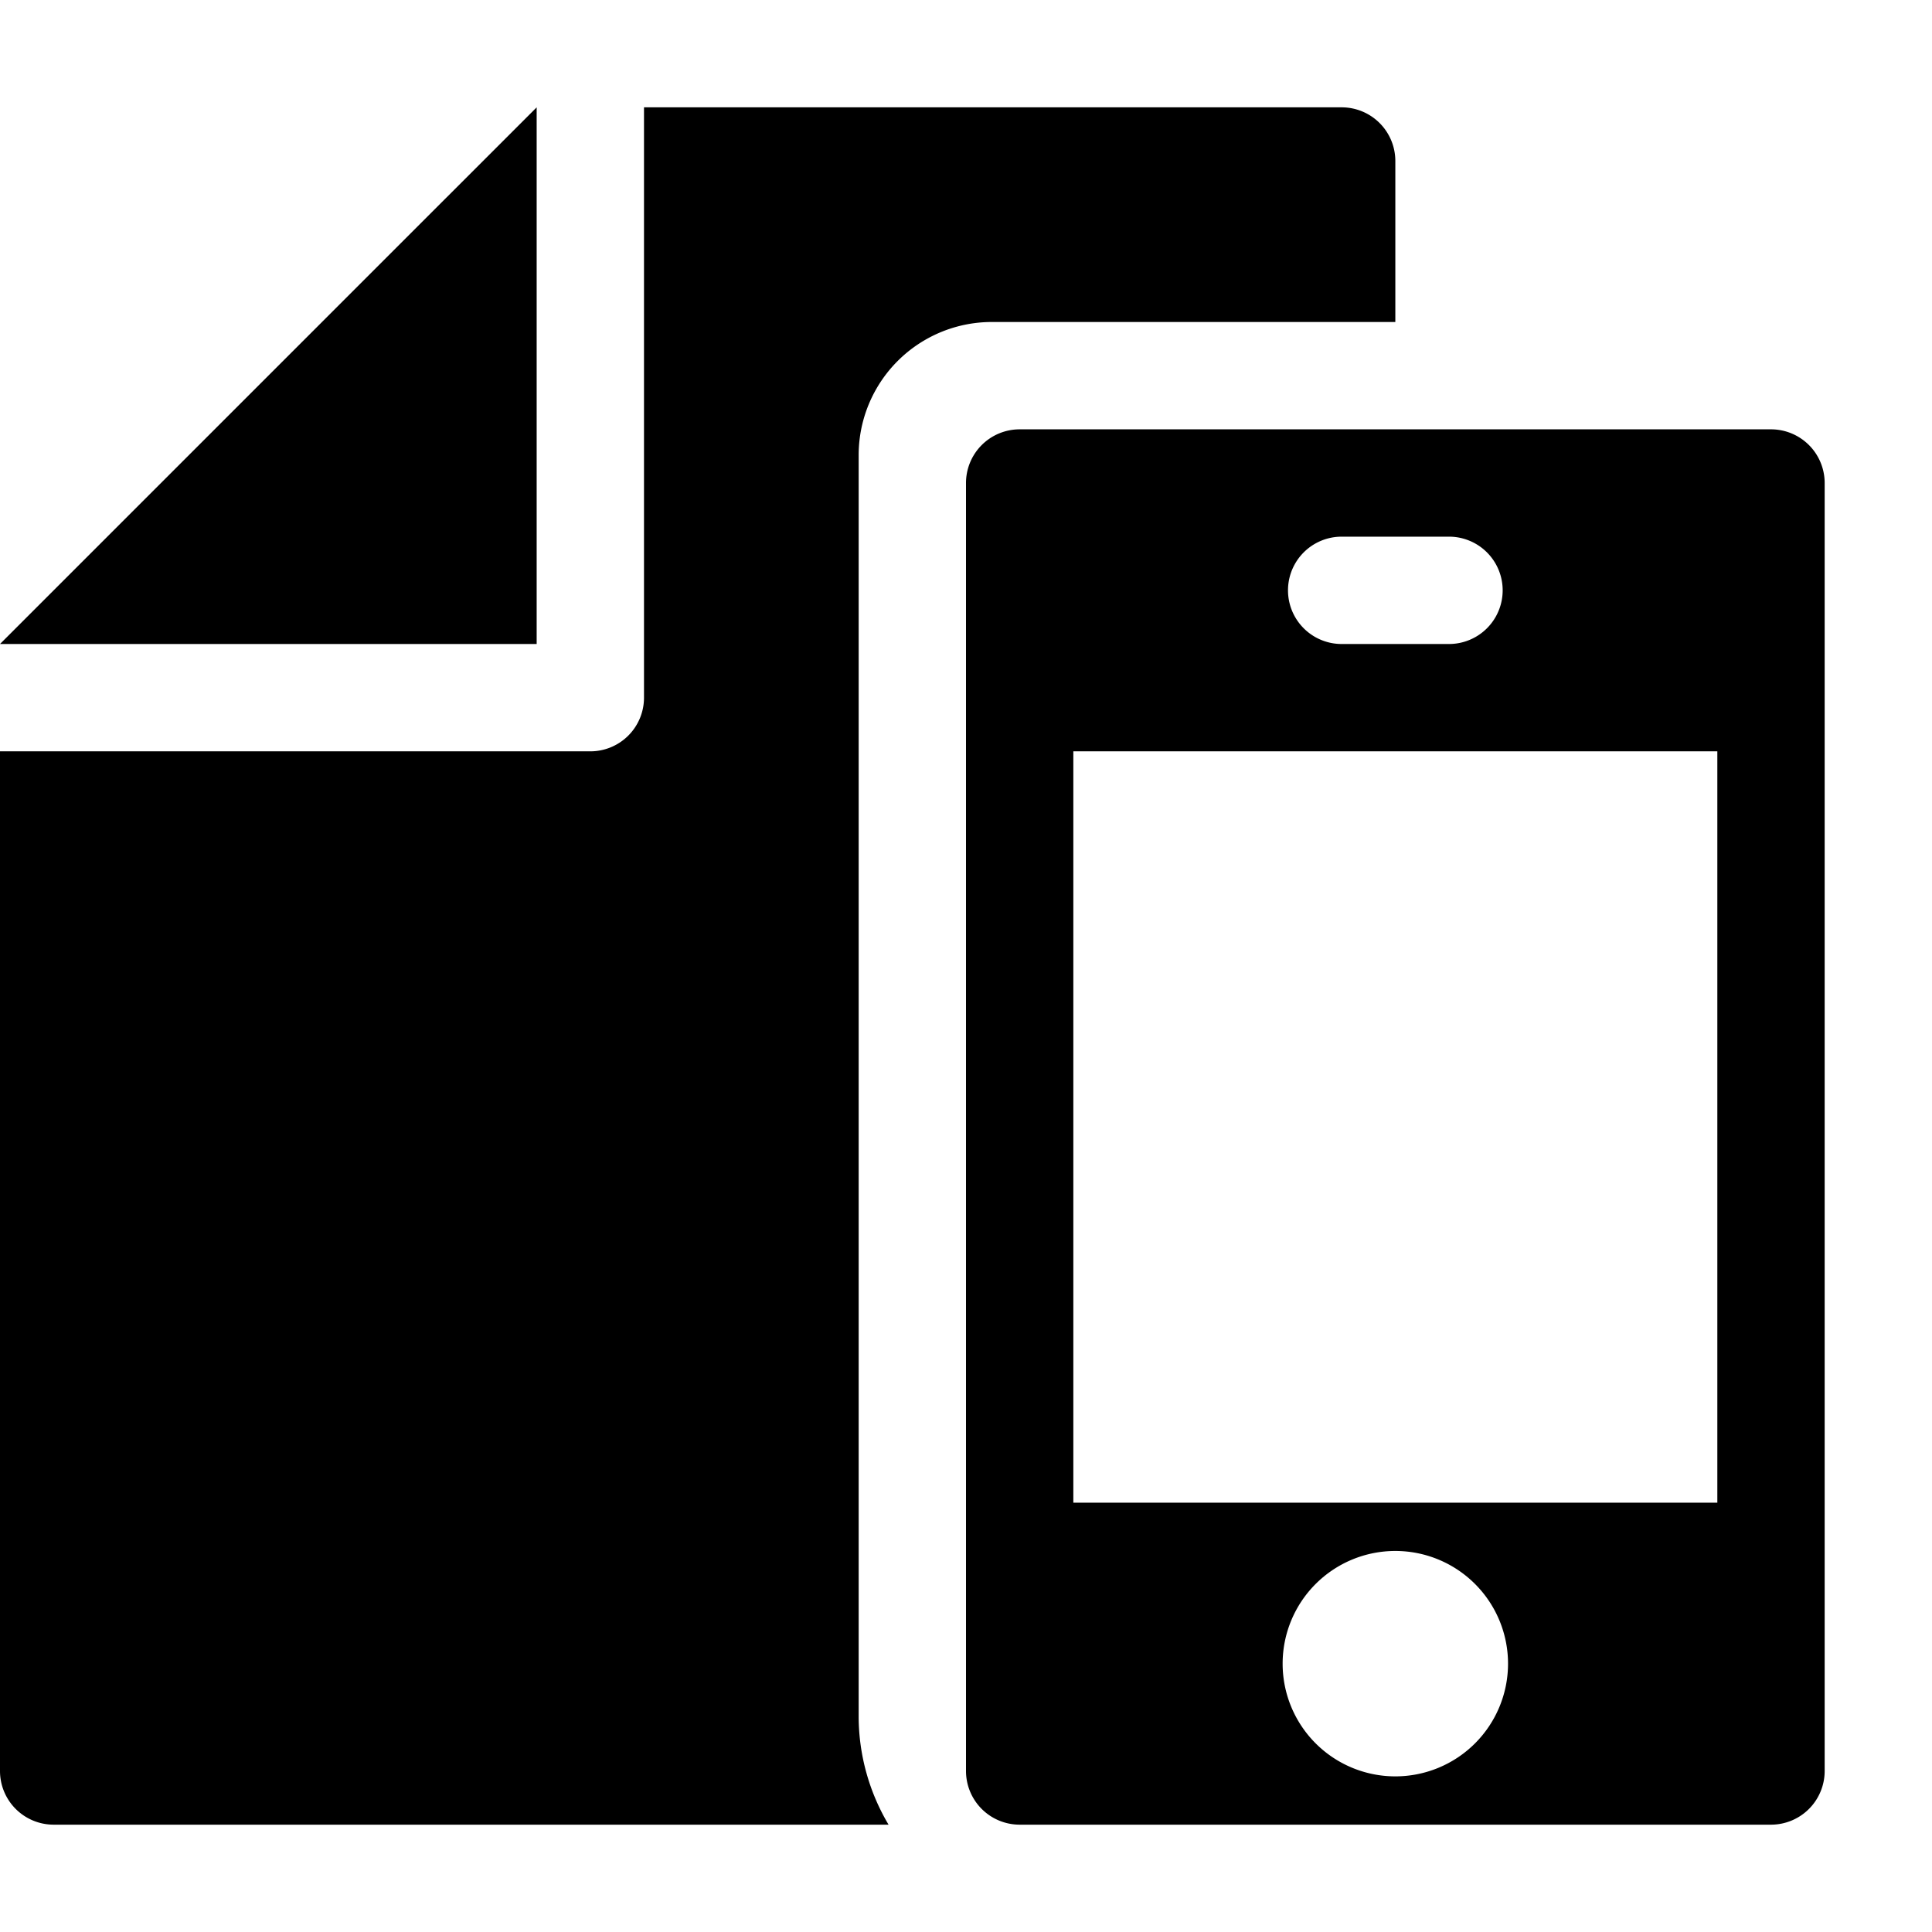 <svg xmlns="http://www.w3.org/2000/svg" height="36" viewBox="0 0 36 36" width="36"><path d="M10 2v10H0L10 2zM33 8H19a1 1 0 0 0-1 1v24a1 1 0 0 0 1 1h14a1 1 0 0 0 1-1V9a1 1 0 0 0-1-1Zm-8 2h2a1 1 0 0 1 0 2h-2a1 1 0 0 1 0-2Zm1 23.1a2.1 2.1 0 1 1 2.1-2.1 2.1 2.1 0 0 1-2.1 2.1Zm6-5.1H20V14h12Z"/><path d="M16 32V8.481A2.481 2.481 0 0 1 18.481 6H26V3a1 1 0 0 0-1-1H12v11a1 1 0 0 1-1 1H0v19a1 1 0 0 0 1 1h15.557A3.953 3.953 0 0 1 16 32Z"/></svg>